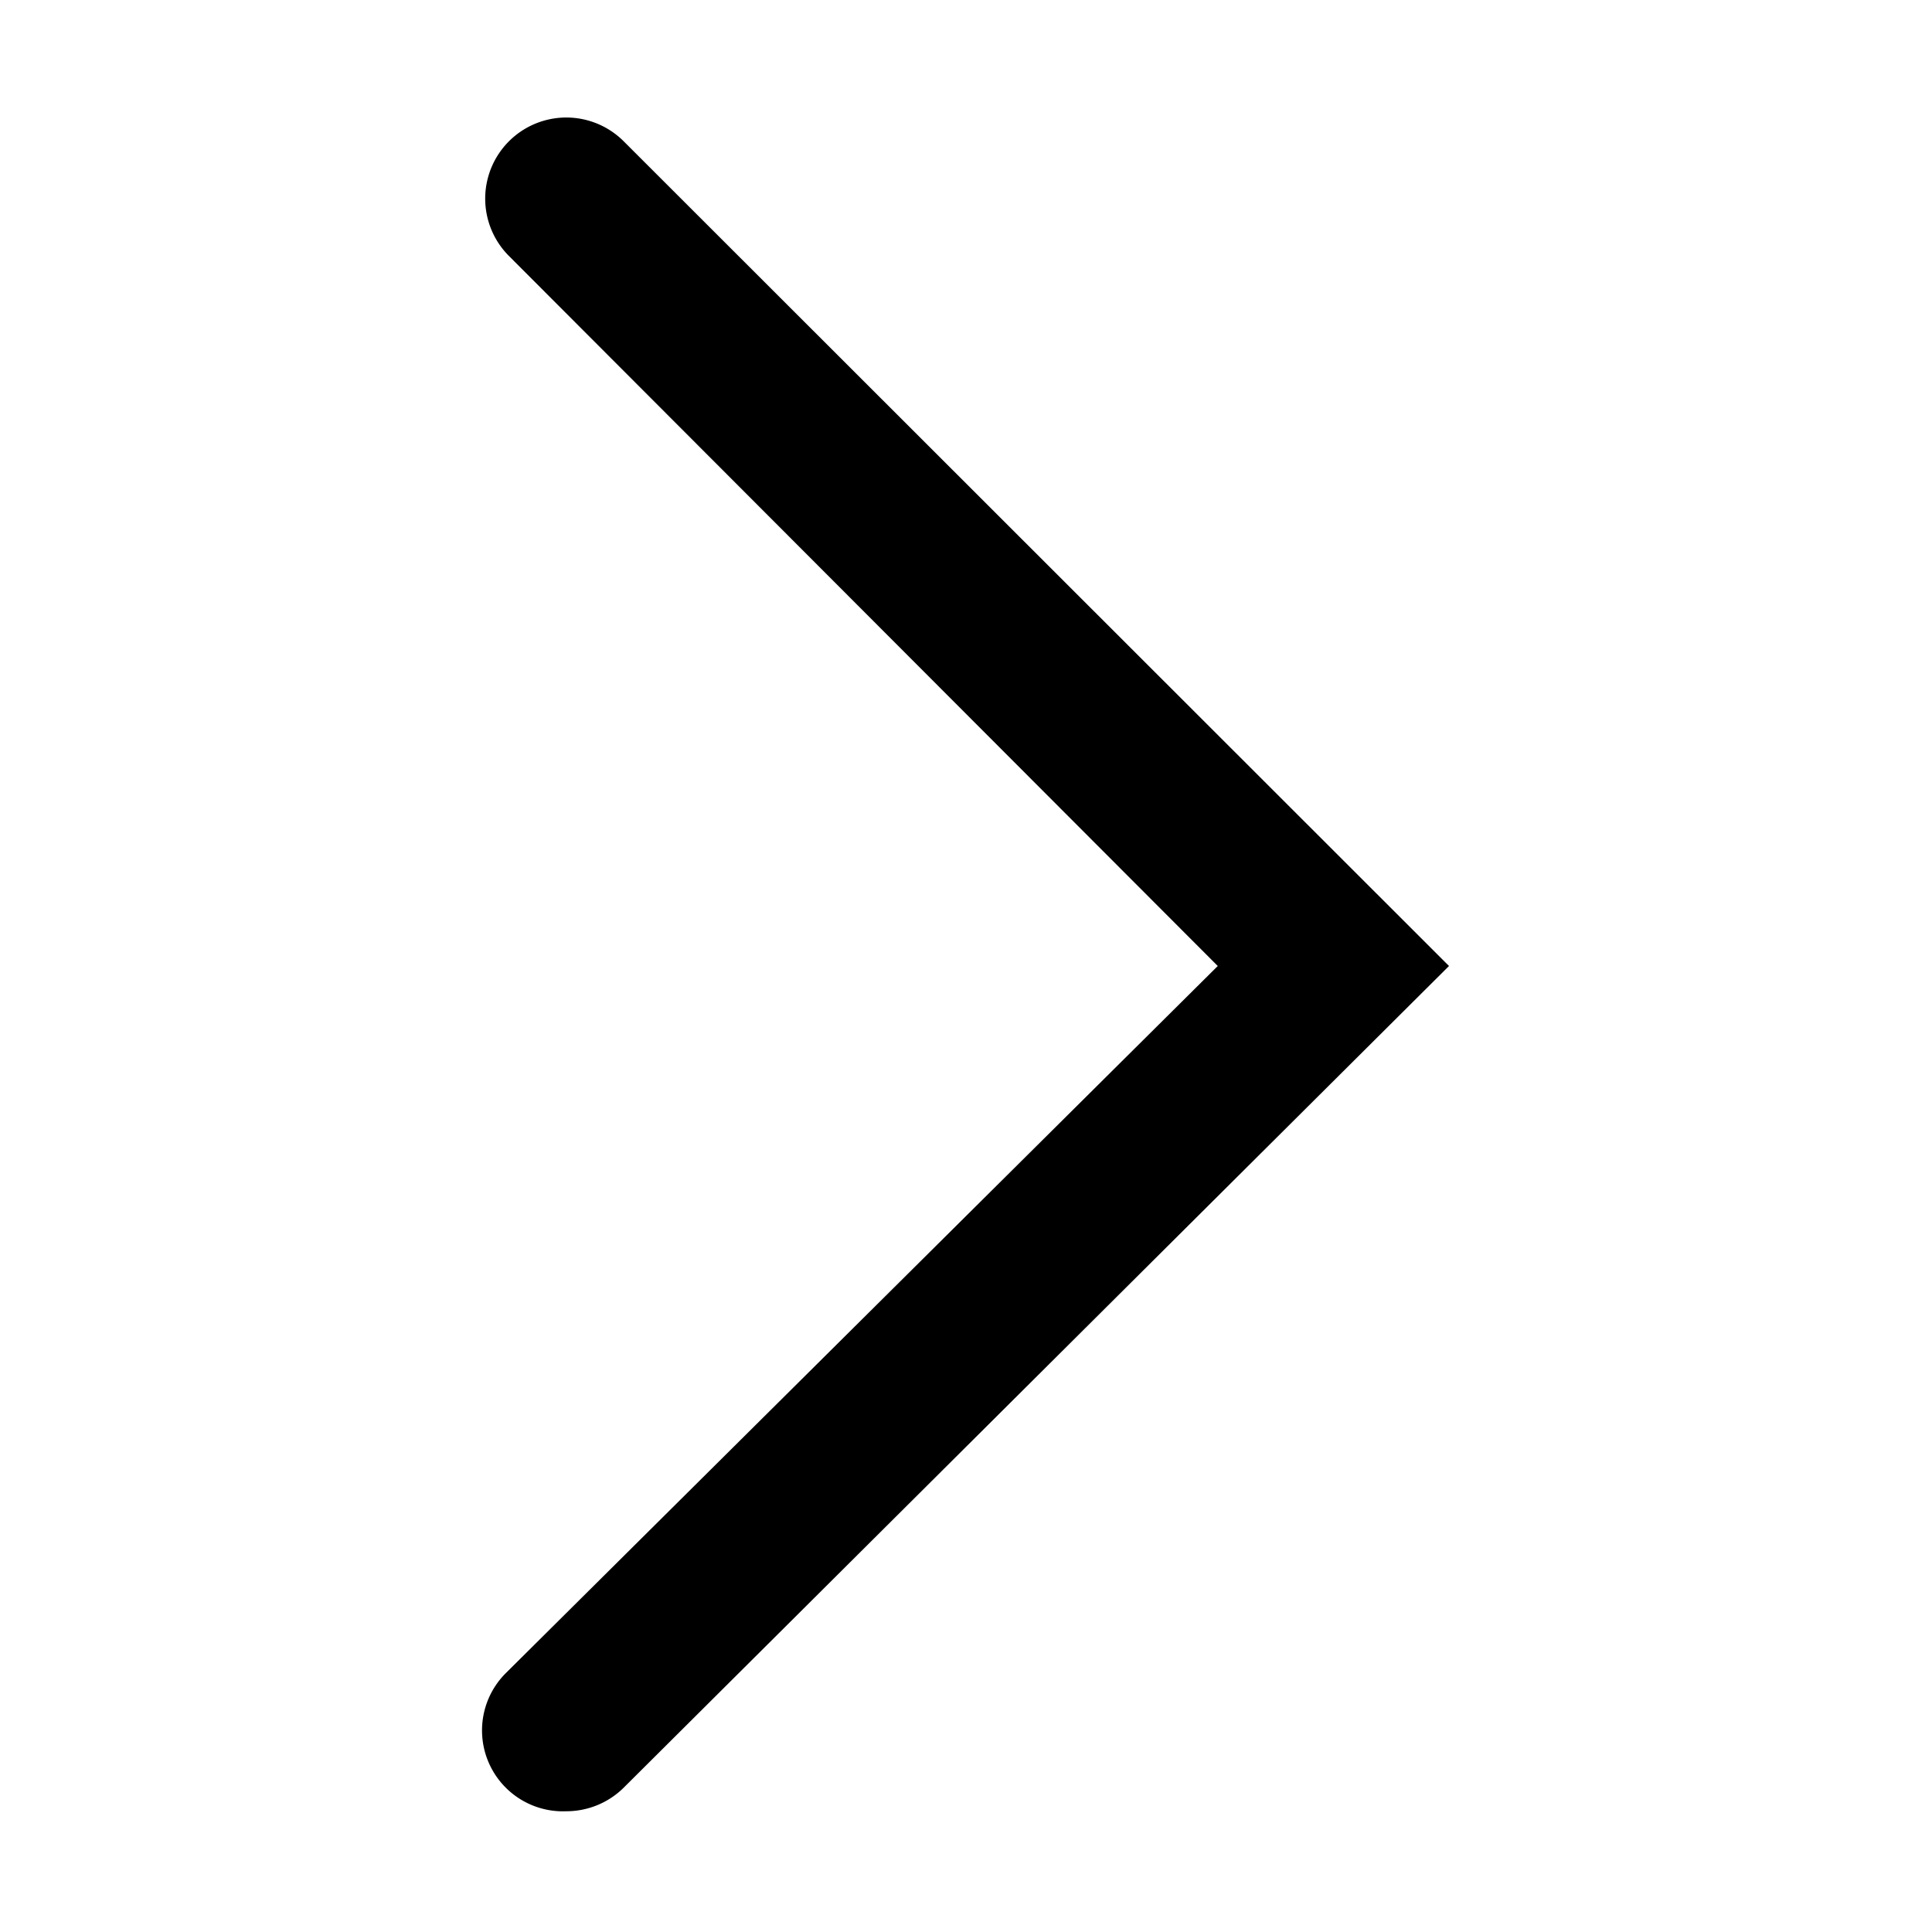 <svg id="Calque_1" data-name="Calque 1" xmlns="http://www.w3.org/2000/svg" viewBox="0 0 32 32">
  <path d="M9.38,30a1.34,1.34,0,0,1-1-2.29L20.17,16,8.43,4.24a1.34,1.34,0,1,1,1.9-1.9L24,16,10.33,29.61A1.35,1.35,0,0,1,9.38,30Z"/>
</svg>
